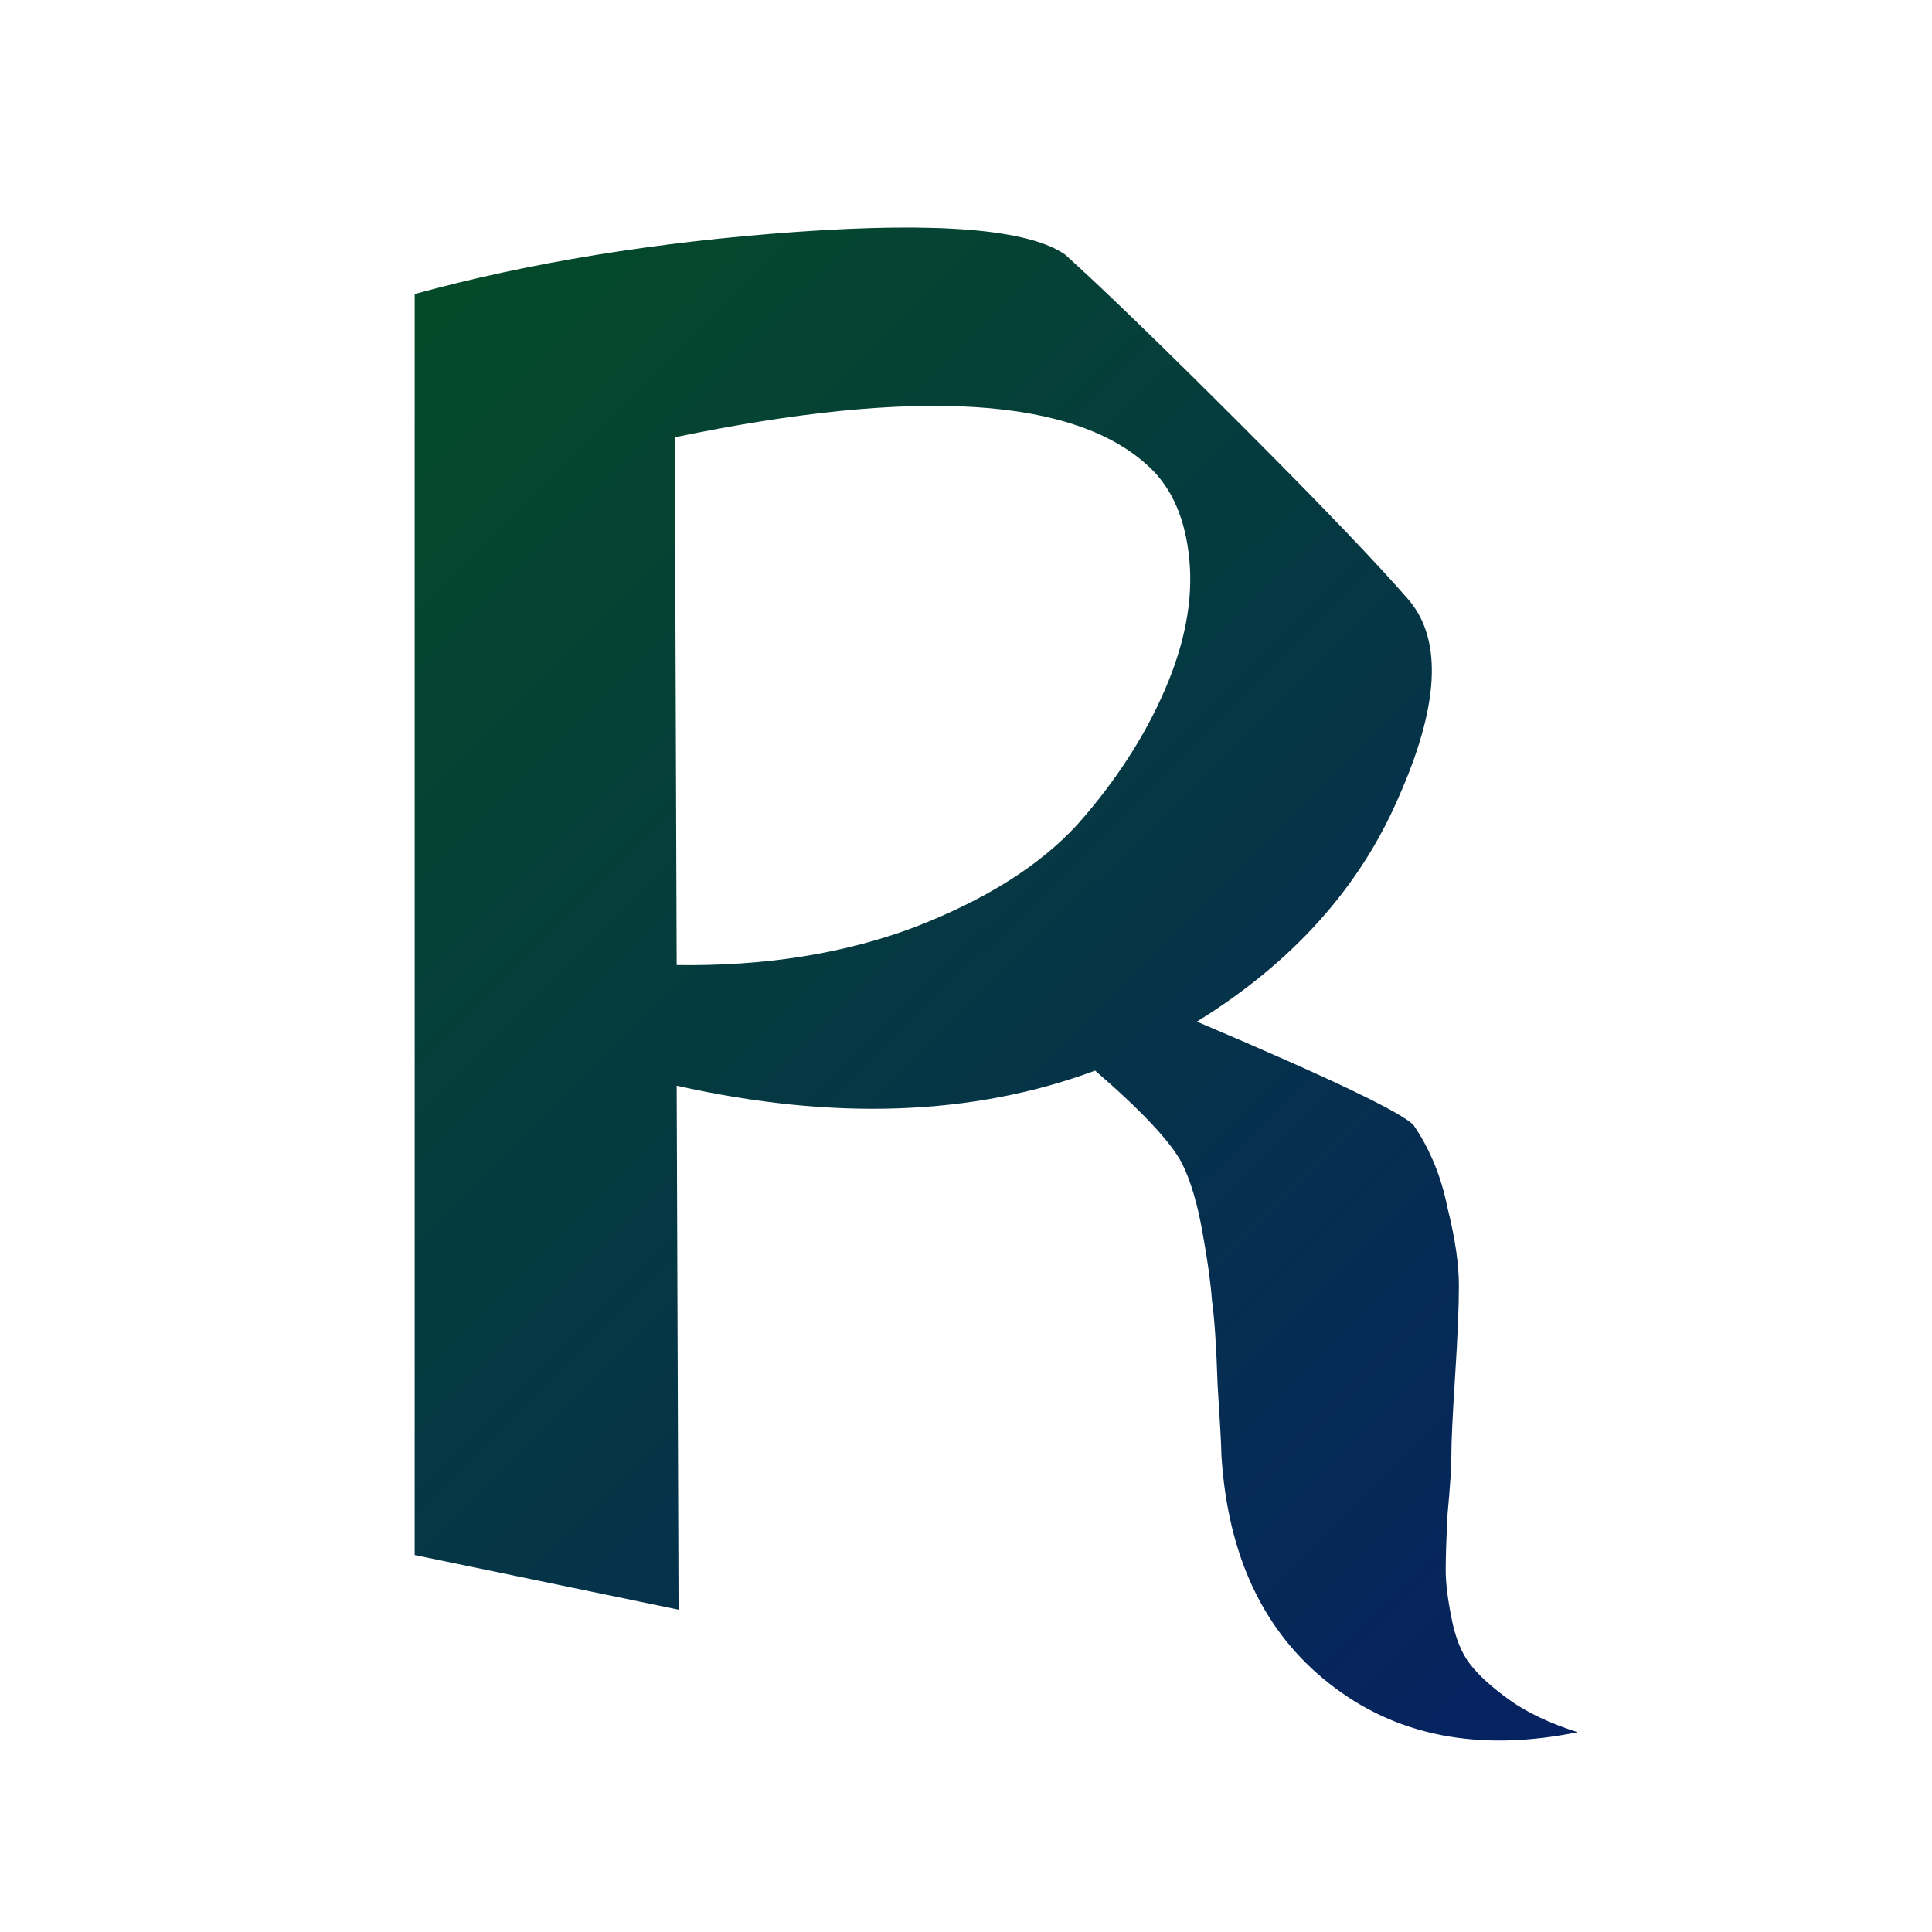 <svg width="41" height="41" viewBox="0 0 41 41" fill="none" xmlns="http://www.w3.org/2000/svg">
<g clip-path="url(#clip0_1_2)">
<path d="M25.08 24.68C24.84 24.227 24.227 23.573 23.24 22.72C20.653 23.68 17.693 23.787 14.36 23.04L14.4 34.16L8.8 33V6.24C11.227 5.573 13.933 5.133 16.92 4.92C19.933 4.707 21.827 4.867 22.6 5.4C23.4 6.12 24.653 7.333 26.36 9.04C28.067 10.747 29.253 11.987 29.92 12.76C30.613 13.613 30.533 15 29.68 16.92C28.853 18.84 27.427 20.427 25.4 21.68C28.227 22.88 29.76 23.613 30 23.88C30.347 24.387 30.587 24.973 30.72 25.64C30.88 26.28 30.96 26.827 30.96 27.28C30.96 27.733 30.933 28.373 30.88 29.2C30.827 30.027 30.8 30.587 30.8 30.88C30.8 31.147 30.773 31.56 30.72 32.12C30.693 32.653 30.68 33.053 30.68 33.32C30.68 33.587 30.72 33.92 30.8 34.32C30.88 34.747 31.013 35.08 31.2 35.32C31.387 35.56 31.667 35.813 32.04 36.08C32.413 36.347 32.893 36.573 33.48 36.76C31.373 37.187 29.613 36.84 28.2 35.72C26.813 34.627 26.053 33.013 25.92 30.88C25.92 30.72 25.893 30.227 25.84 29.4C25.813 28.573 25.773 27.973 25.72 27.6C25.693 27.227 25.627 26.747 25.52 26.16C25.413 25.547 25.267 25.053 25.08 24.68ZM24.4 9.92C22.827 8.427 19.467 8.213 14.32 9.28L14.36 20.48C16.227 20.507 17.907 20.24 19.4 19.68C20.92 19.093 22.08 18.36 22.88 17.48C23.68 16.573 24.293 15.627 24.72 14.64C25.147 13.653 25.32 12.733 25.24 11.88C25.16 11.027 24.88 10.373 24.4 9.92Z" fill="url(#paint0_linear_1_2)"/>
</g>
<defs>
<linearGradient id="paint0_linear_1_2" x1="-7" y1="-9.5" x2="46.5" y2="44.5" gradientUnits="userSpaceOnUse">
<stop stop-color="#036207"/>
<stop offset="1" stop-color="#071278"/>
</linearGradient>
<clipPath id="clip0_1_2">
<rect width="41" height="41" fill="white"/>
</clipPath>
</defs>
</svg>
